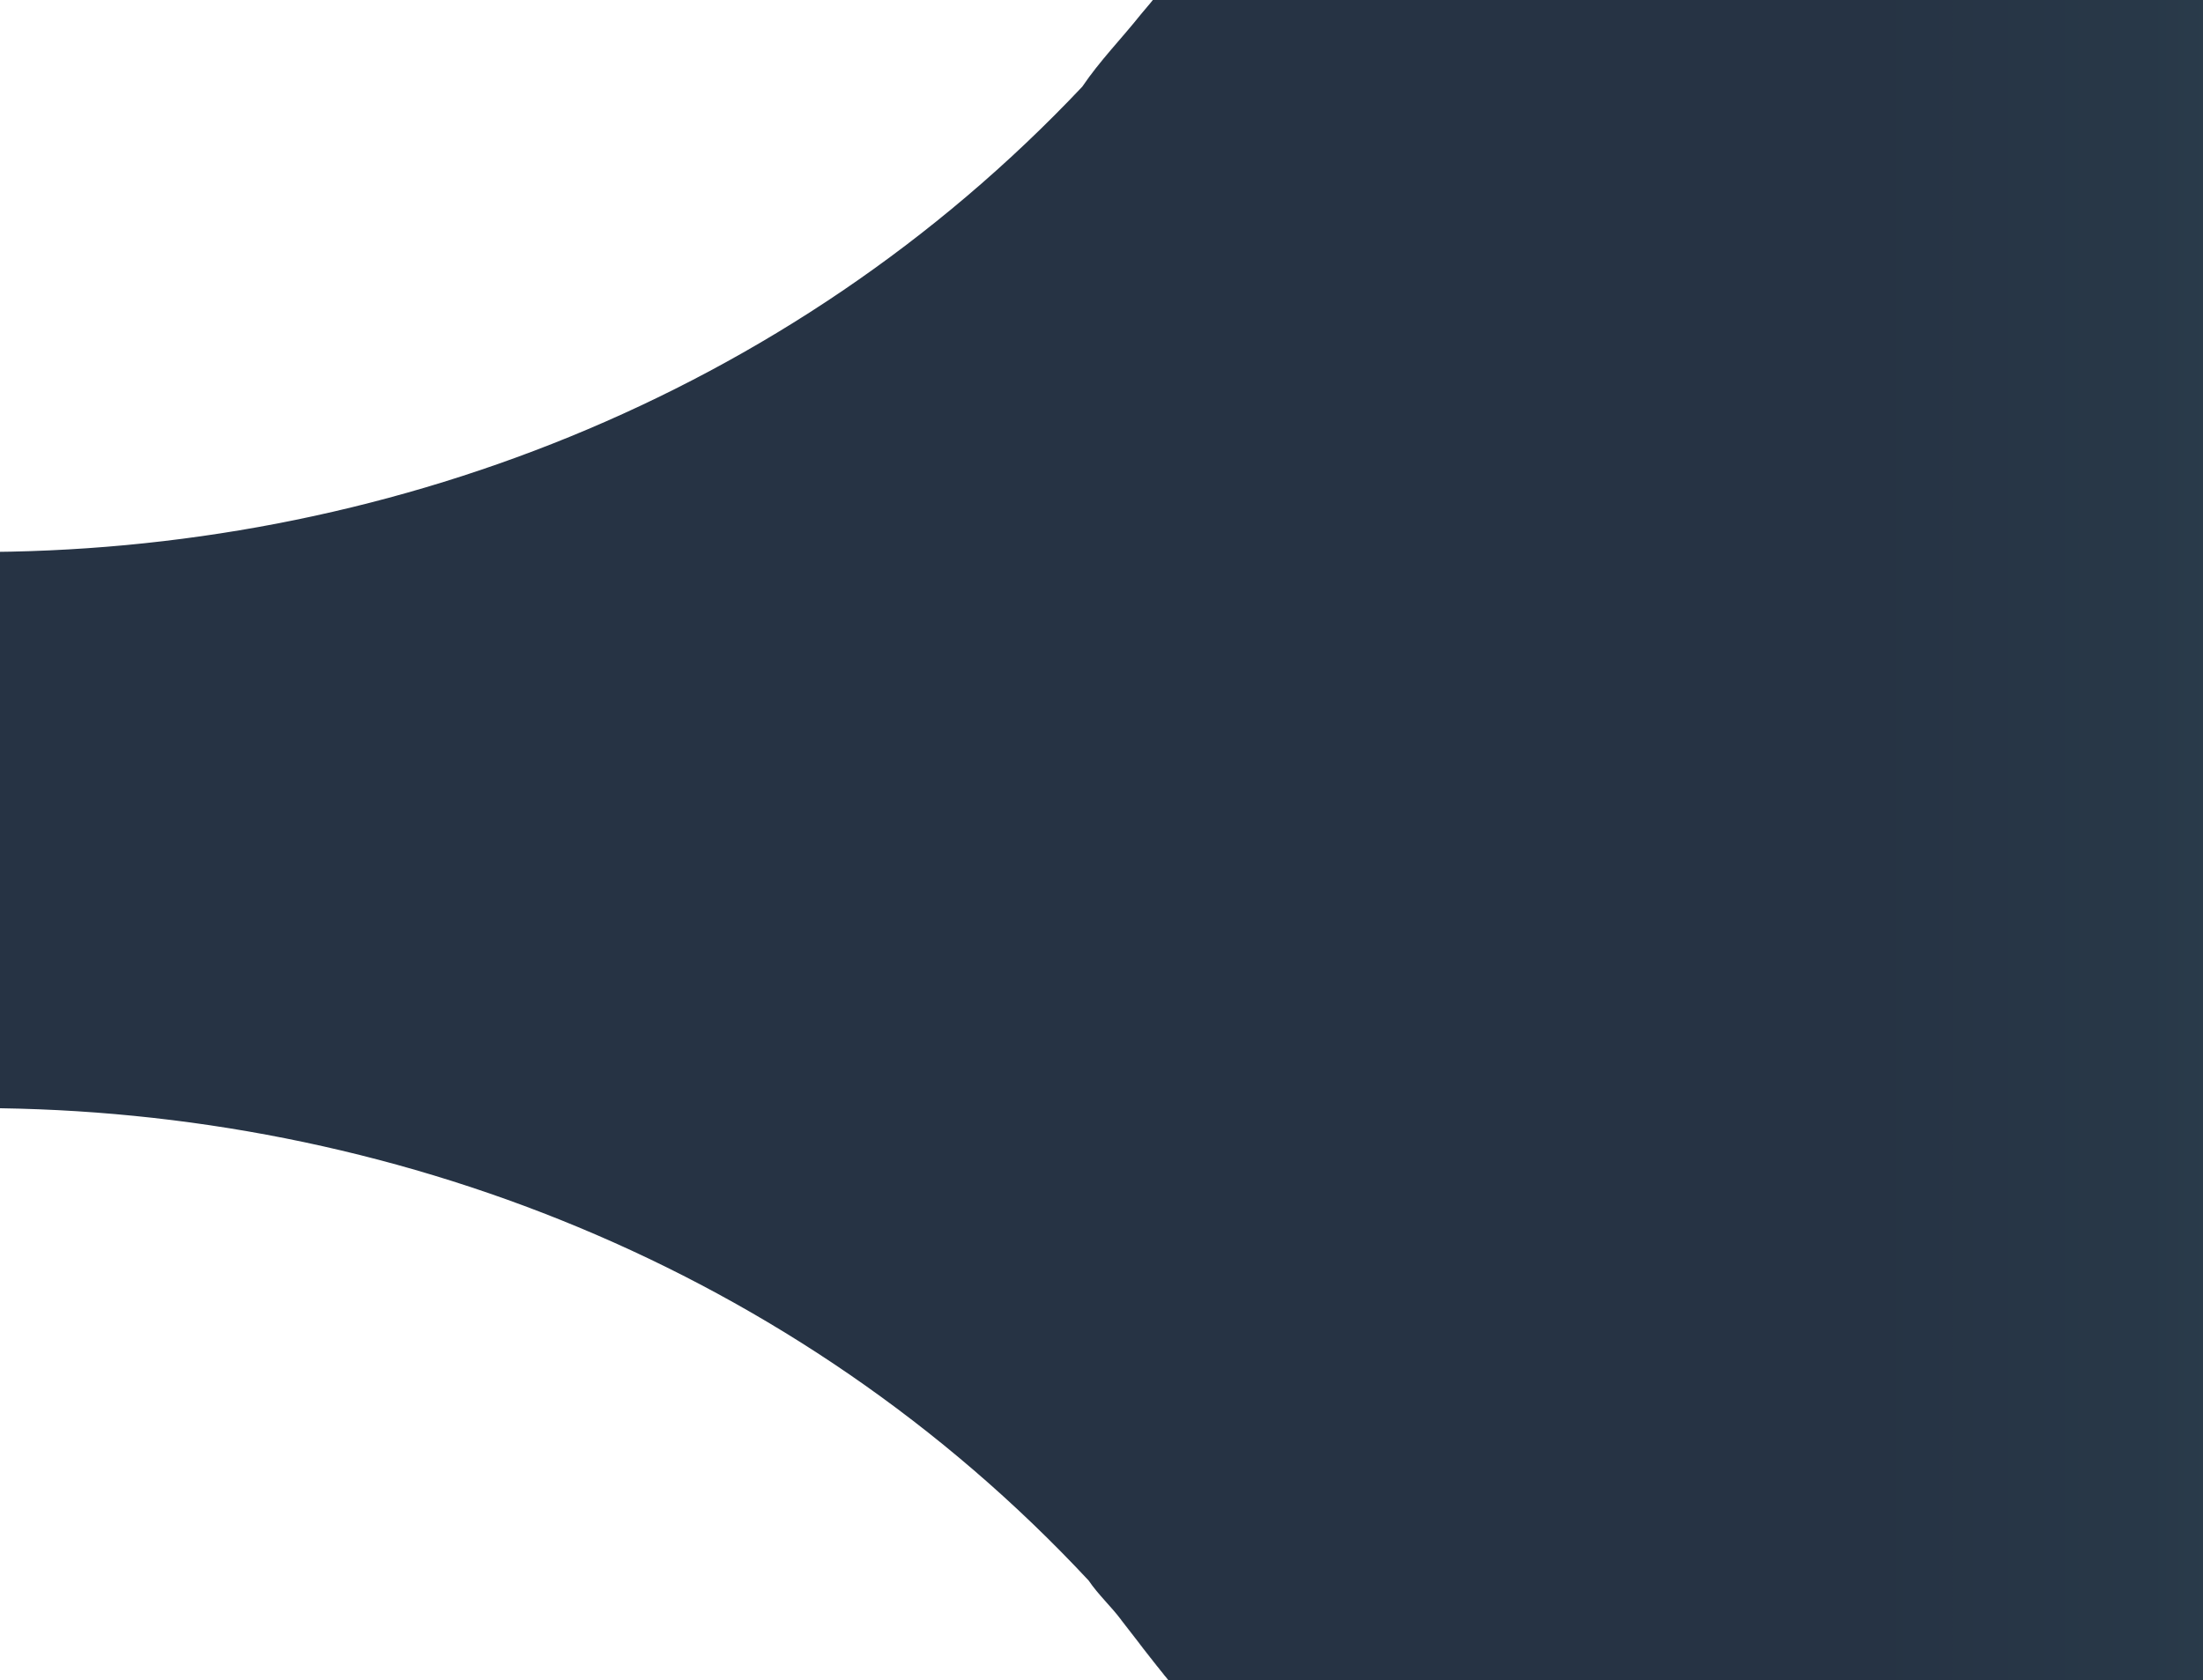 <?xml version="1.0" encoding="UTF-8"?>
<svg id="Capa_1" data-name="Capa 1" xmlns="http://www.w3.org/2000/svg" xmlns:xlink="http://www.w3.org/1999/xlink" viewBox="0 0 118.18 90.16">
  <defs>
    <style>
      .cls-1 {
        fill: url(#Degradado_sin_nombre_48);
      }

      .cls-2 {
        fill: url(#Degradado_sin_nombre_10);
      }

      .cls-3 {
        fill: url(#Degradado_sin_nombre_48-2);
      }
    </style>
    <linearGradient id="Degradado_sin_nombre_48" data-name="Degradado sin nombre 48" x1="-1571.02" y1="-612.36" x2="-1571.02" y2="-628.4" gradientTransform="translate(-552.22 1665.75) rotate(90)" gradientUnits="userSpaceOnUse">
      <stop offset="0" stop-color="#263344"/>
      <stop offset=".02" stop-color="#263344"/>
      <stop offset=".45" stop-color="#263344"/>
      <stop offset=".52" stop-color="#314856"/>
      <stop offset=".67" stop-color="#48747b"/>
      <stop offset=".81" stop-color="#599496"/>
      <stop offset=".92" stop-color="#64a8a7"/>
      <stop offset="1" stop-color="#68afad"/>
    </linearGradient>
    <linearGradient id="Degradado_sin_nombre_48-2" data-name="Degradado sin nombre 48" x1="-1663.05" y1="-610.29" x2="-1663.05" y2="-613.43" xlink:href="#Degradado_sin_nombre_48"/>
    <linearGradient id="Degradado_sin_nombre_10" data-name="Degradado sin nombre 10" x1="-189.09" y1="44.52" x2="186.63" y2="44.52" gradientUnits="userSpaceOnUse">
      <stop offset="0" stop-color="#263344"/>
      <stop offset=".03" stop-color="#263344"/>
      <stop offset=".77" stop-color="#263344"/>
      <stop offset=".81" stop-color="#283848"/>
      <stop offset=".85" stop-color="#304654"/>
      <stop offset=".9" stop-color="#3d5e68"/>
      <stop offset=".94" stop-color="#4f8085"/>
      <stop offset="1" stop-color="#65aaa9"/>
      <stop offset="1" stop-color="#68afad"/>
    </linearGradient>
  </defs>
  <path class="cls-1" d="M60.15,86.92c4.53,6.02,9.85,11.37,16.03,15.62l-11.16-9.72c-1.76-1.86-3.31-3.85-4.87-5.89Z"/>
  <path class="cls-3" d="M61.21.76c-1.05,1.32-2.2,2.53-3.15,3.89h0c.95-1.39,2.1-2.57,3.15-3.89Z"/>
  <path class="cls-2" d="M116.11-25.96c-4.4,0-8.62.52-12.79,1.31-1.34.26-2.65.58-4.01.92-2.73.71-5.45,1.55-8.07,2.52-1.44.55-2.83,1.07-4.22,1.7-2.73,1.26-5.34,2.7-7.89,4.27-.91.55-1.94,1.05-2.86,1.7h0l-.1.06-11.08,9.56v.03c-1.41,1.46-2.55,3.11-3.88,4.65-1.05,1.32-2.2,2.5-3.15,3.89h0c-31.54,33.43-87.52,33.28-118.91-.37-.52-.79-1.21-1.42-1.75-2.15-1.57-2.02-3.06-4.03-4.82-5.87l-11.21-9.74-.08-.06h0c-.92-.66-1.92-1.15-2.91-1.7-2.48-1.57-5.11-3.02-7.86-4.27-1.34-.63-2.78-1.15-4.22-1.7-2.62-.97-5.32-1.81-8.1-2.52-1.31-.34-2.62-.66-3.98-.92-4.16-.79-8.41-1.31-12.78-1.31-38.91,0-70.52,31.55-70.52,70.49s31.61,70.49,70.52,70.49c4.37,0,8.62-.52,12.78-1.3,1.37-.24,2.67-.58,3.98-.89,2.78-.74,5.48-1.55,8.1-2.52,1.44-.55,2.88-1.1,4.22-1.73,2.75-1.23,5.38-2.67,7.86-4.24.99-.57,1.99-1.05,2.91-1.7h0l.08-.08,11.06-9.54.06-.06c1.37-1.46,2.57-3.09,3.85-4.66,1.05-1.32,2.2-2.47,3.15-3.85,0-.03.03-.03.03-.03,31.52-33.41,87.49-33.28,118.88.39.52.77,1.21,1.39,1.76,2.13,1.57,2.04,3.11,4.04,4.87,5.89l11.16,9.72.1.08h0c.92.65,1.95,1.13,2.86,1.7,2.55,1.57,5.16,3.02,7.89,4.24,1.39.63,2.78,1.18,4.22,1.73,2.62.97,5.35,1.78,8.07,2.52,1.36.31,2.67.65,4.01.89,4.17.78,8.39,1.3,12.79,1.3,38.94,0,70.51-31.54,70.51-70.49S155.05-25.96,116.11-25.96Z"/>
</svg>